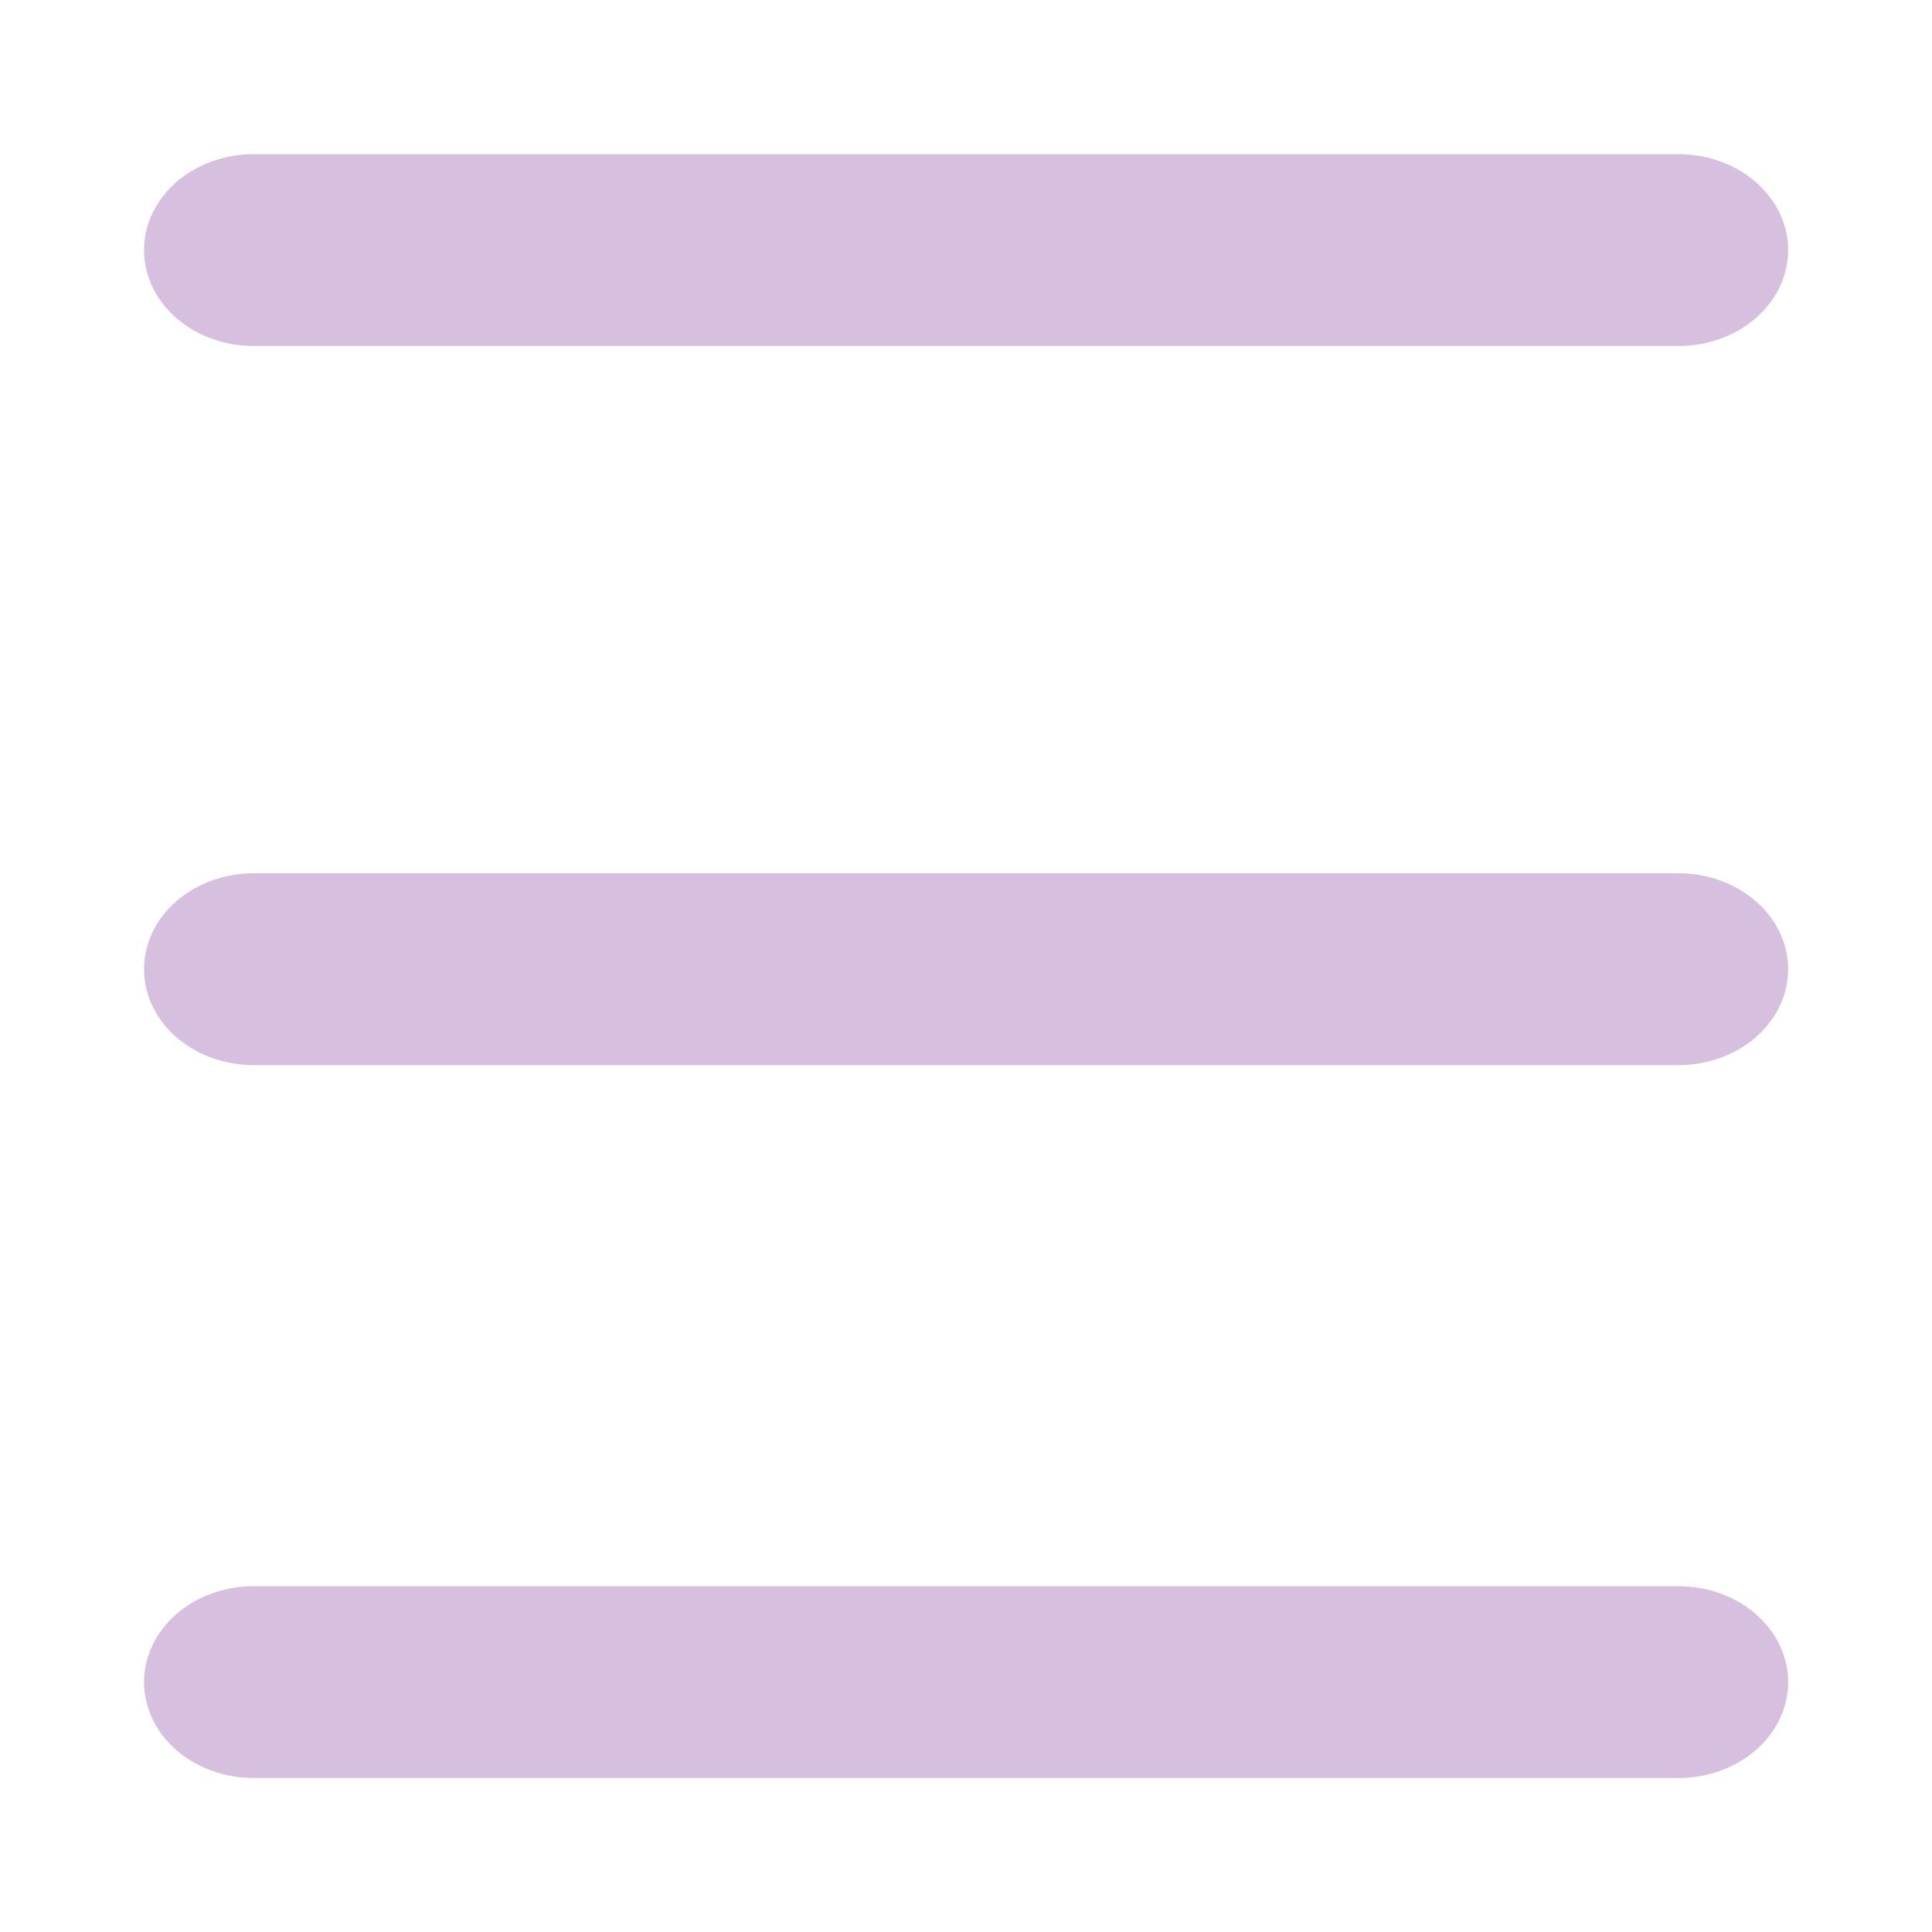 <?xml version="1.0" encoding="UTF-8" standalone="no"?>
<!DOCTYPE svg PUBLIC "-//W3C//DTD SVG 1.1//EN" "http://www.w3.org/Graphics/SVG/1.1/DTD/svg11.dtd">
<svg width="100%" height="100%" viewBox="0 0 300 300" version="1.1" xmlns="http://www.w3.org/2000/svg" xmlns:xlink="http://www.w3.org/1999/xlink" xml:space="preserve" xmlns:serif="http://www.serif.com/" style="fill-rule:evenodd;clip-rule:evenodd;stroke-linecap:round;stroke-linejoin:round;stroke-miterlimit:1.5;">
    <g transform="matrix(0.994,0,0,0.869,0.932,3.556)">
        <path d="M38.706,40.595L261.258,40.595" style="fill:none;stroke:rgb(214,191,223);stroke-width:34.28px;"/>
    </g>
    <g transform="matrix(0.994,0,0,0.869,0.932,115.22)">
        <path d="M38.706,40.595L261.258,40.595" style="fill:none;stroke:rgb(214,191,223);stroke-width:34.28px;"/>
    </g>
    <g transform="matrix(0.994,0,0,0.869,0.932,225.919)">
        <path d="M38.706,40.595L261.258,40.595" style="fill:none;stroke:rgb(214,191,223);stroke-width:34.28px;"/>
    </g>
</svg>
